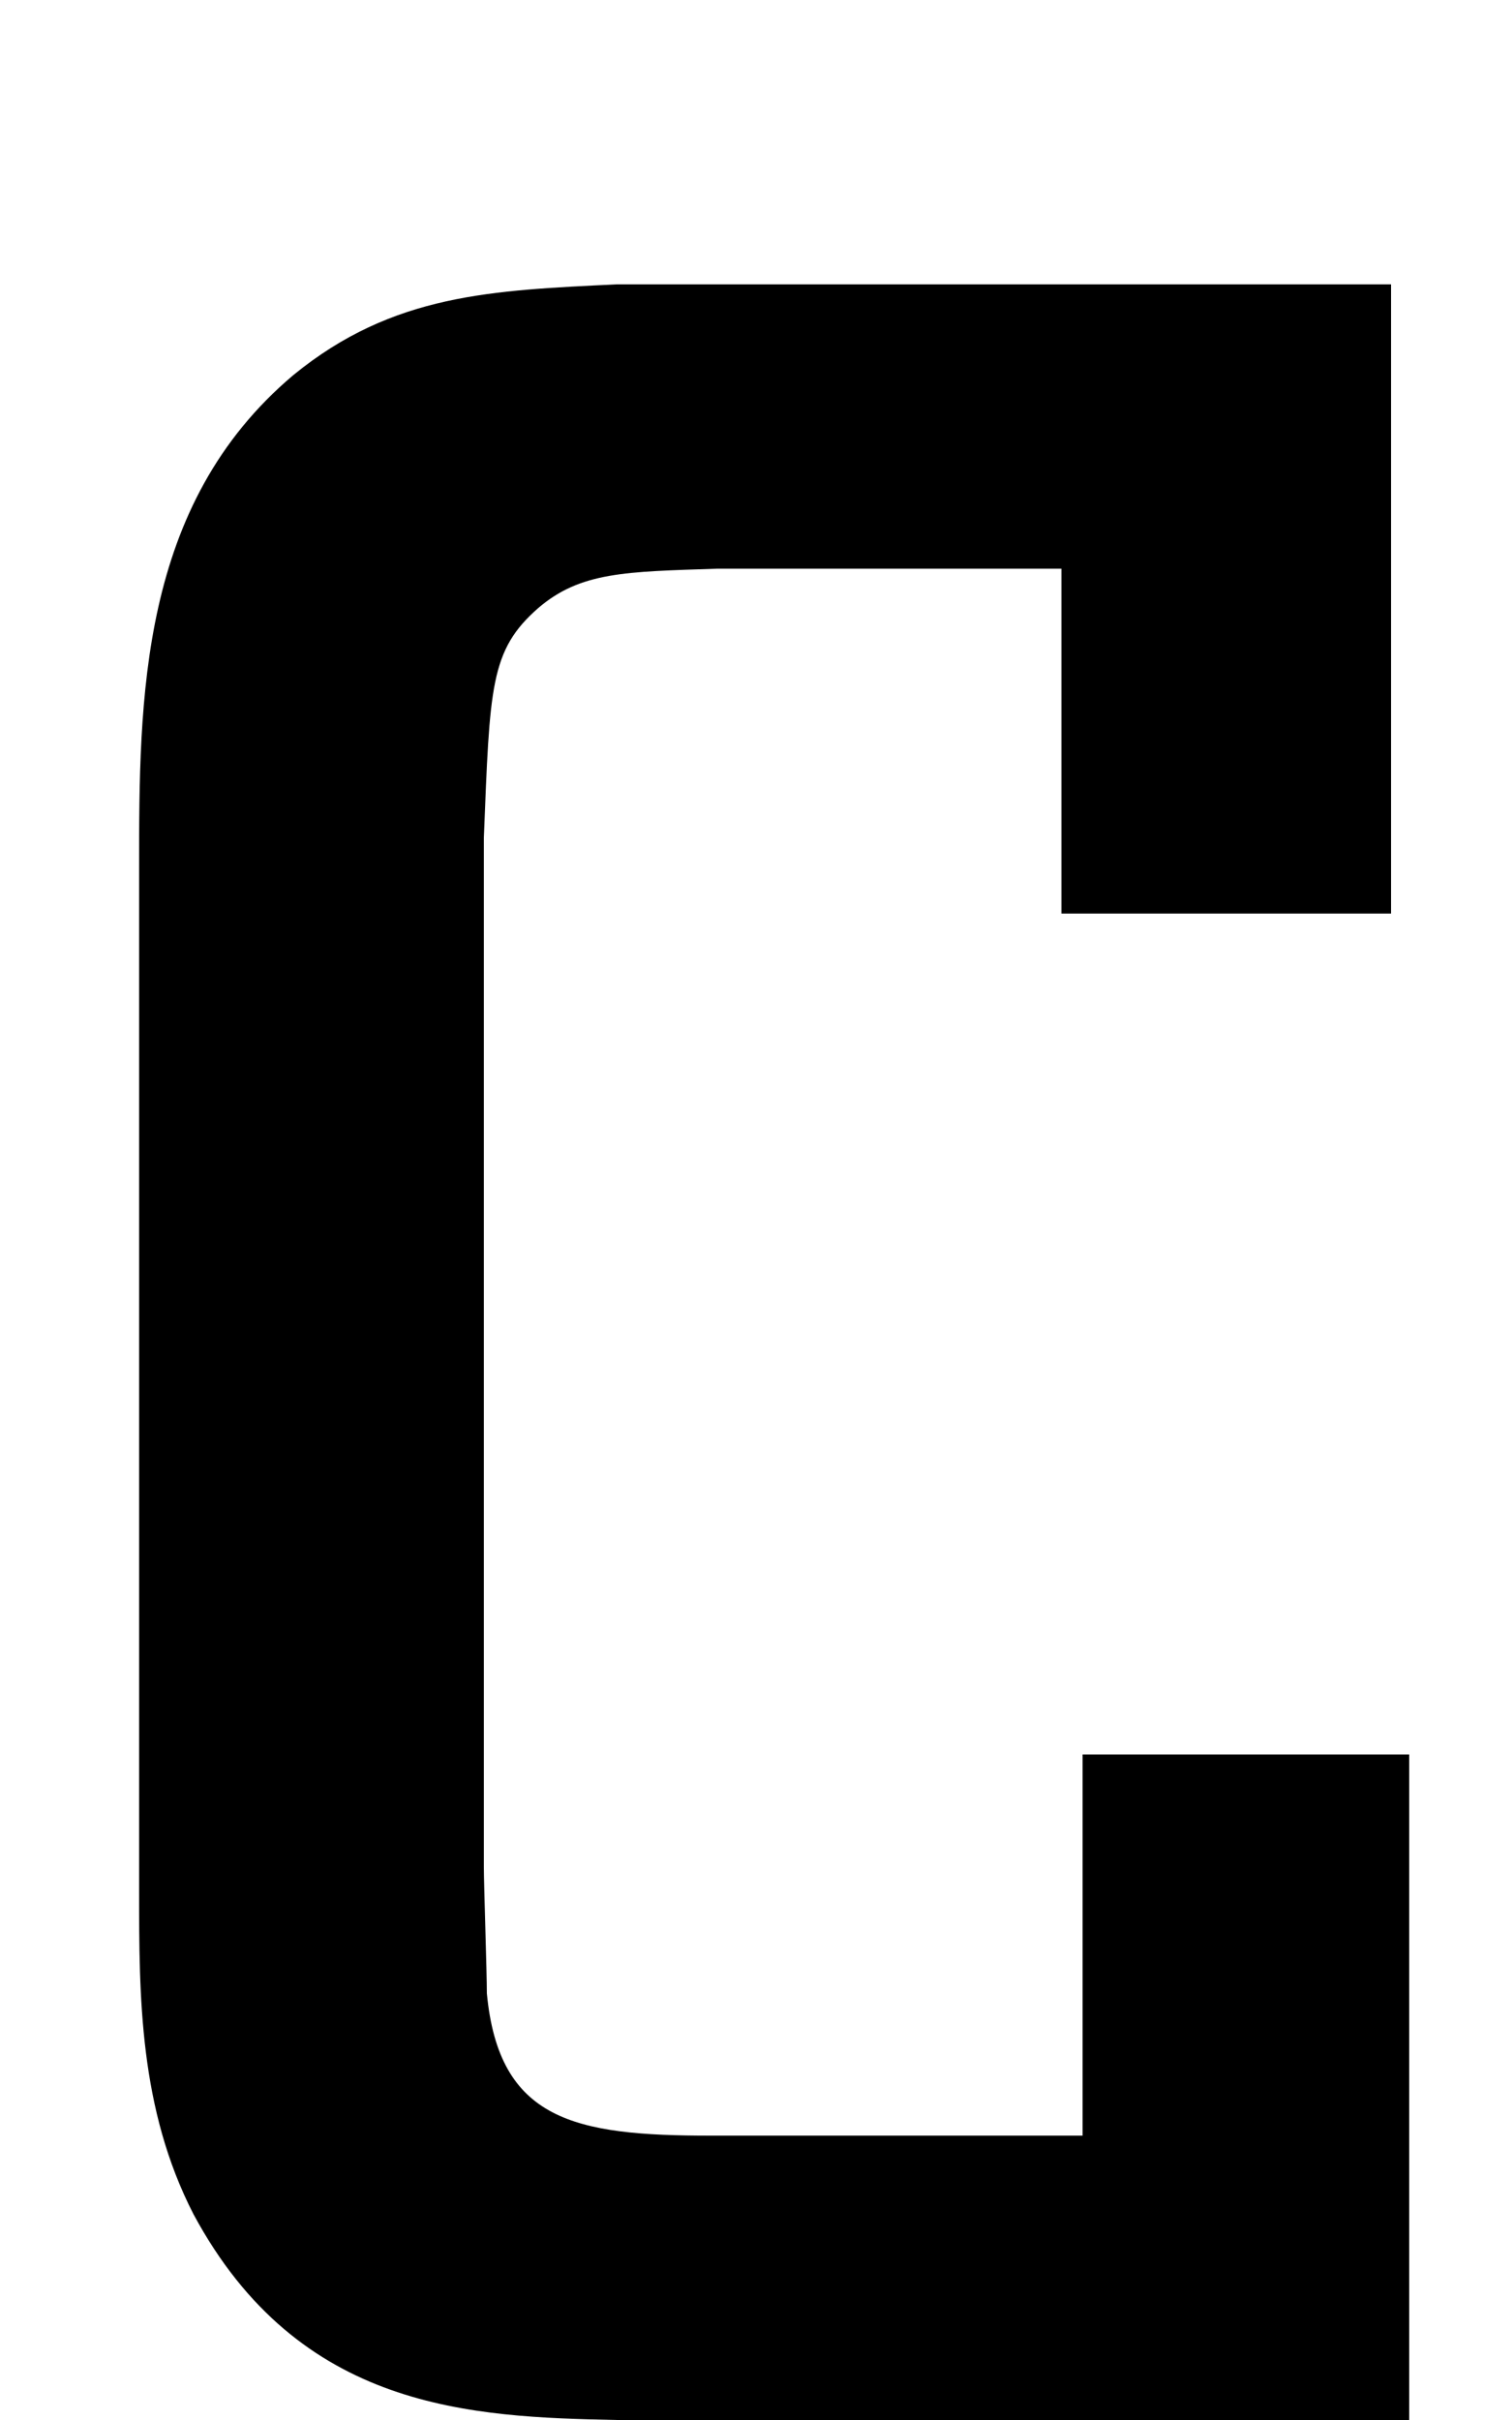 <?xml version="1.0"?>
<!DOCTYPE svg PUBLIC "-//W3C//DTD SVG 1.1//EN" "http://www.w3.org/Graphics/SVG/1.1/DTD/svg11.dtd" >
<svg xmlns="http://www.w3.org/2000/svg" xmlns:xlink="http://www.w3.org/1999/xlink" version="1.1" viewBox="0 0 500 800">
<!-- <path d="M204,94H460V302H351V188H237c-30,1-45,1-59,13-16,14-16,26-18,76v340c0,6,1,35,1,42,4,42,29,47,74,47,H358V580H466V800H204C156,799,99,797,64,732,46,697,46,660,46,625V287C46,231,46,167,97,124,130,97,163,96,204,94Z"/> -->
<!-- <path d="M204,94H460V302H351V188H237C207,189,192,189,178,201C162,215,162,227,160,277V617C160,623,161,652,161,659C165,701,190,706,235,706H358V580H466V800H204C156,799,99,797,64,732C46,697,46,660,46,625V287C46,231,46,167,97,124C130,97,163,96,204,94Z"/> -->
<path d="M204,94h256v208h-109v-114h-114c-30,1,-45,1,-59,13c-16,14,-16,26,-18,76v340c0,6,1,35,1,42c4,42,29,47,74,47h123v-126h108v220h-262c-48,-1,-105,-3,-140,-68c-18,-35,-18,-72,-18,-107v-338c0,-56,0,-120,51,-163c33,-27,66,-28,107,-30z"/>
</svg>